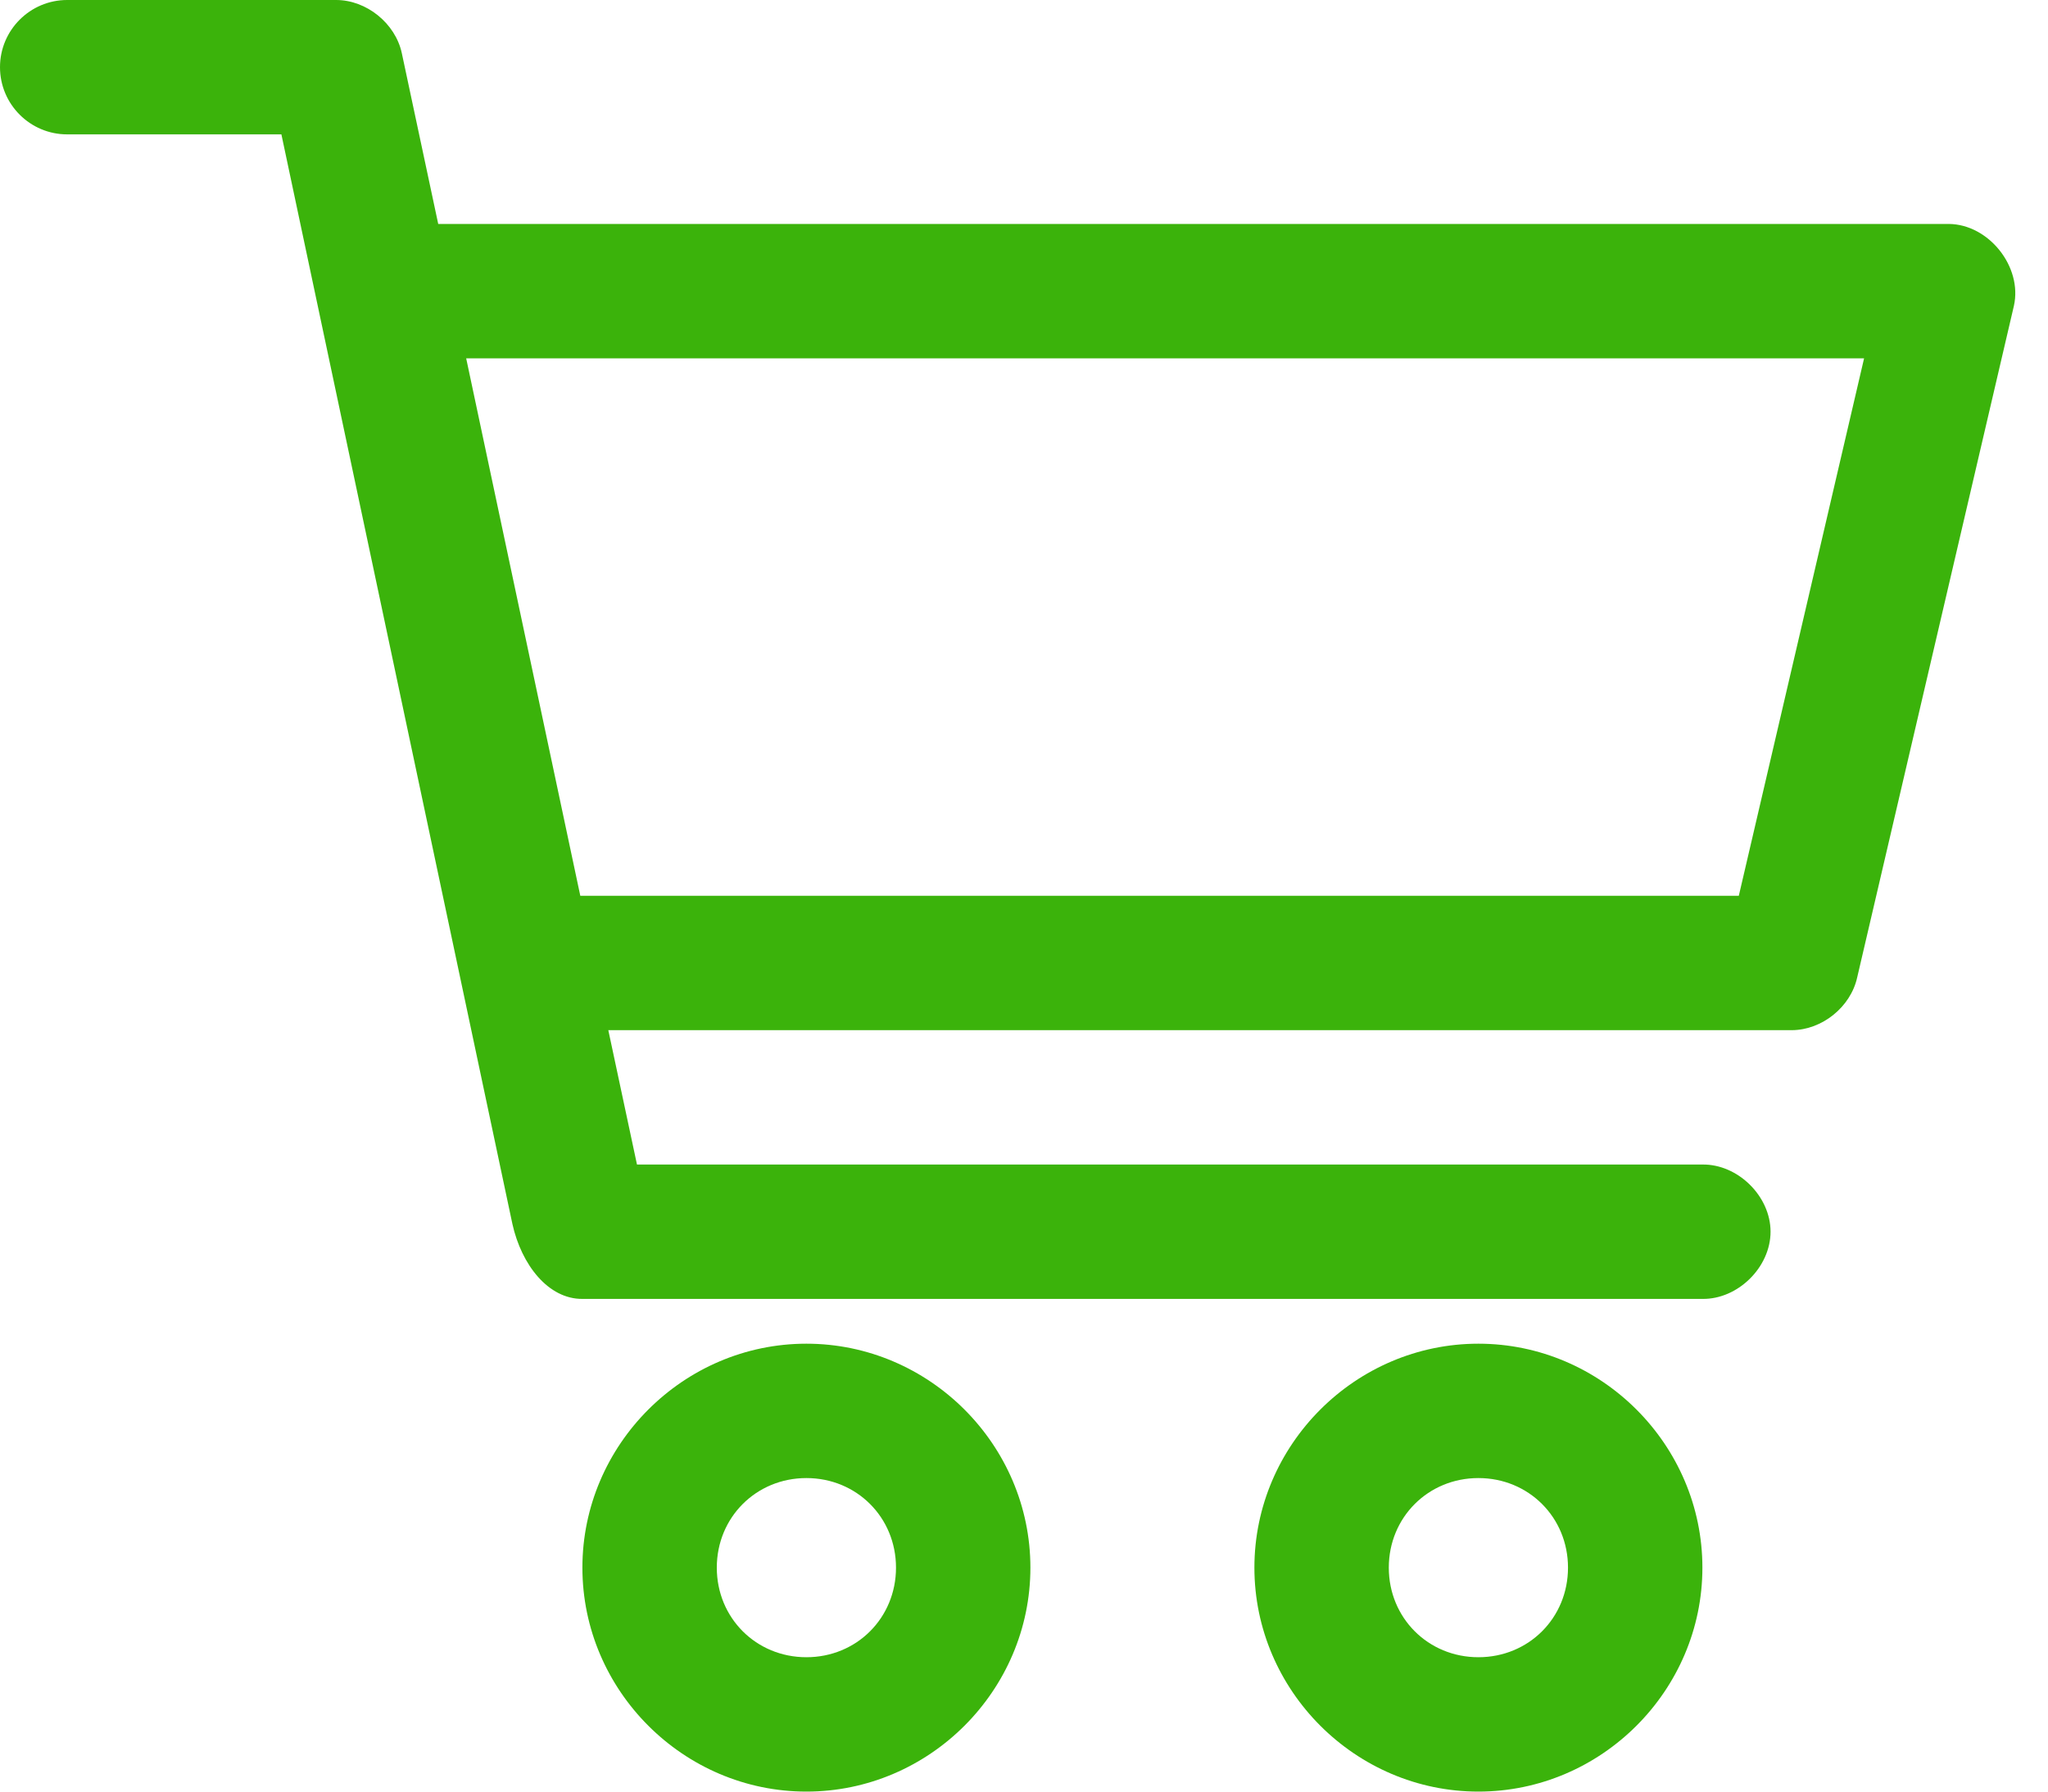 <svg width="40" height="35" viewBox="0 0 40 35" fill="none" xmlns="http://www.w3.org/2000/svg">
<path d="M1.312 6.15119e-07C0.588 6.15119e-07 0 0.588 0 1.312C0 2.037 0.588 2.625 1.312 2.625H5.496L10.008 23.912C10.186 24.713 10.711 25.38 11.375 25.375H33.25C33.943 25.385 34.581 24.756 34.581 24.062C34.581 23.369 33.943 22.74 33.25 22.75H12.441L11.881 20.125H35C35.588 20.121 36.143 19.673 36.272 19.1L39.334 5.975C39.505 5.213 38.843 4.381 38.062 4.375H8.559L7.848 1.039C7.723 0.456 7.158 -0.001 6.563 6.15119e-07H1.312ZM9.105 7H36.408L33.961 17.5H11.334L9.105 7ZM15.75 26.25C13.349 26.25 11.375 28.224 11.375 30.625C11.375 33.026 13.349 35 15.75 35C18.151 35 20.125 33.026 20.125 30.625C20.125 28.224 18.151 26.25 15.75 26.25ZM28.875 26.25C26.474 26.25 24.5 28.224 24.5 30.625C24.5 33.026 26.474 35 28.875 35C31.276 35 33.25 33.026 33.25 30.625C33.25 28.224 31.276 26.25 28.875 26.25ZM15.75 28.875C16.732 28.875 17.5 29.643 17.5 30.625C17.5 31.607 16.732 32.375 15.75 32.375C14.768 32.375 14 31.607 14 30.625C14 29.643 14.768 28.875 15.75 28.875ZM28.875 28.875C29.857 28.875 30.625 29.643 30.625 30.625C30.625 31.607 29.857 32.375 28.875 32.375C27.893 32.375 27.125 31.607 27.125 30.625C27.125 29.643 27.893 28.875 28.875 28.875Z" fill="#3BB30B"/>
</svg>
